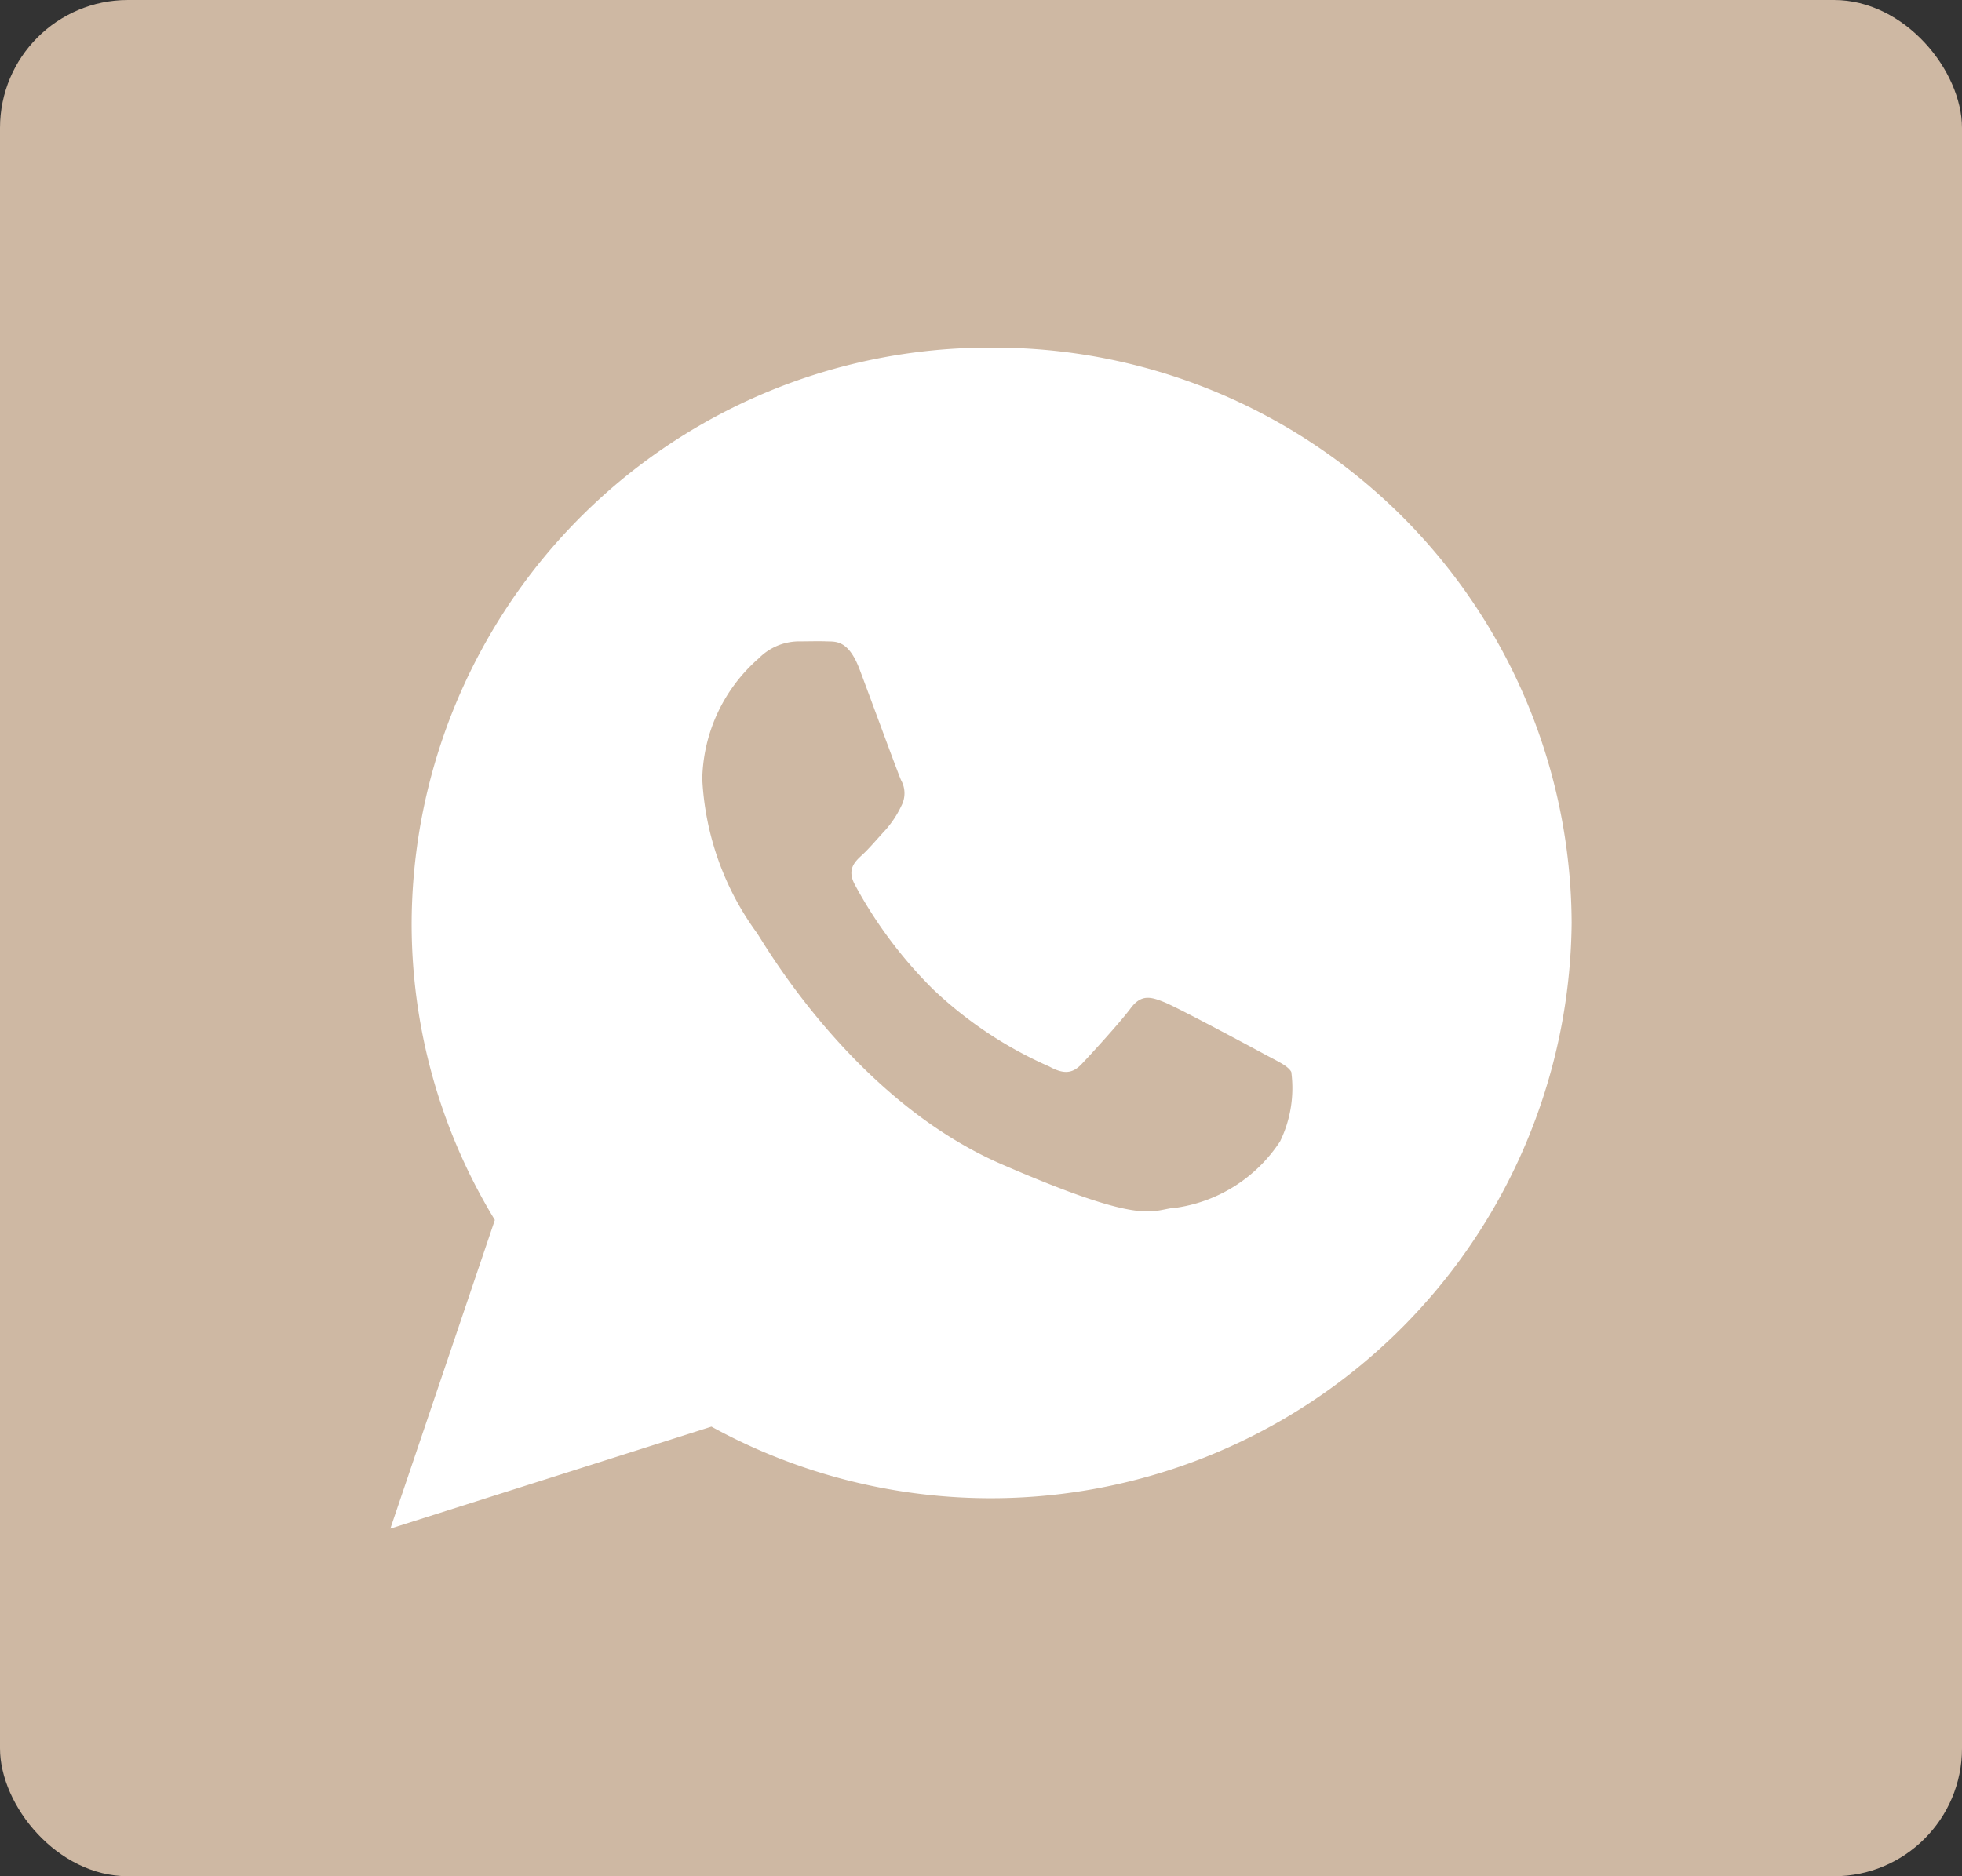 <svg xmlns="http://www.w3.org/2000/svg" width="46" height="44" viewBox="0 0 46 44">
  <rect x="0" y="0" width="46" height="44" fill="#333333" stroke="none"/>
  <g id="Group_49" data-name="Group 49" transform="translate(-545 -6144)">
    <rect id="Rectangle_122" data-name="Rectangle 122" width="46" height="44" rx="3" transform="translate(545 6144)" fill="#ceb8a3"/>
    <path id="Icon_ionic-logo-whatsapp" data-name="Icon ionic-logo-whatsapp" d="M16.349,2.25a13.544,13.544,0,0,0-13.6,13.491A13.352,13.352,0,0,0,4.7,22.708L2.25,29.946l7.528-2.391A13.619,13.619,0,0,0,29.946,15.741,13.544,13.544,0,0,0,16.349,2.25ZM23.11,20.865a3.512,3.512,0,0,1-2.4,1.55c-.638.034-.656.494-4.132-1.016s-5.567-5.183-5.732-5.42a6.668,6.668,0,0,1-1.283-3.614,3.853,3.853,0,0,1,1.323-2.827,1.332,1.332,0,0,1,.942-.4c.274,0,.451-.008.654,0s.506-.042.77.658.893,2.42.973,2.6a.63.63,0,0,1,.006.6,2.361,2.361,0,0,1-.369.562c-.181.195-.382.435-.544.584-.181.165-.369.344-.179.7A10.4,10.4,0,0,0,14.976,17.3,9.486,9.486,0,0,0,17.7,19.11c.341.186.544.165.756-.057s.9-.973,1.15-1.309.474-.27.788-.144,1.988,1.024,2.329,1.209.568.28.65.427A2.855,2.855,0,0,1,23.11,20.865Z" transform="translate(551.902 6149.902)" fill="#fff"/>
  </g>
</svg>
